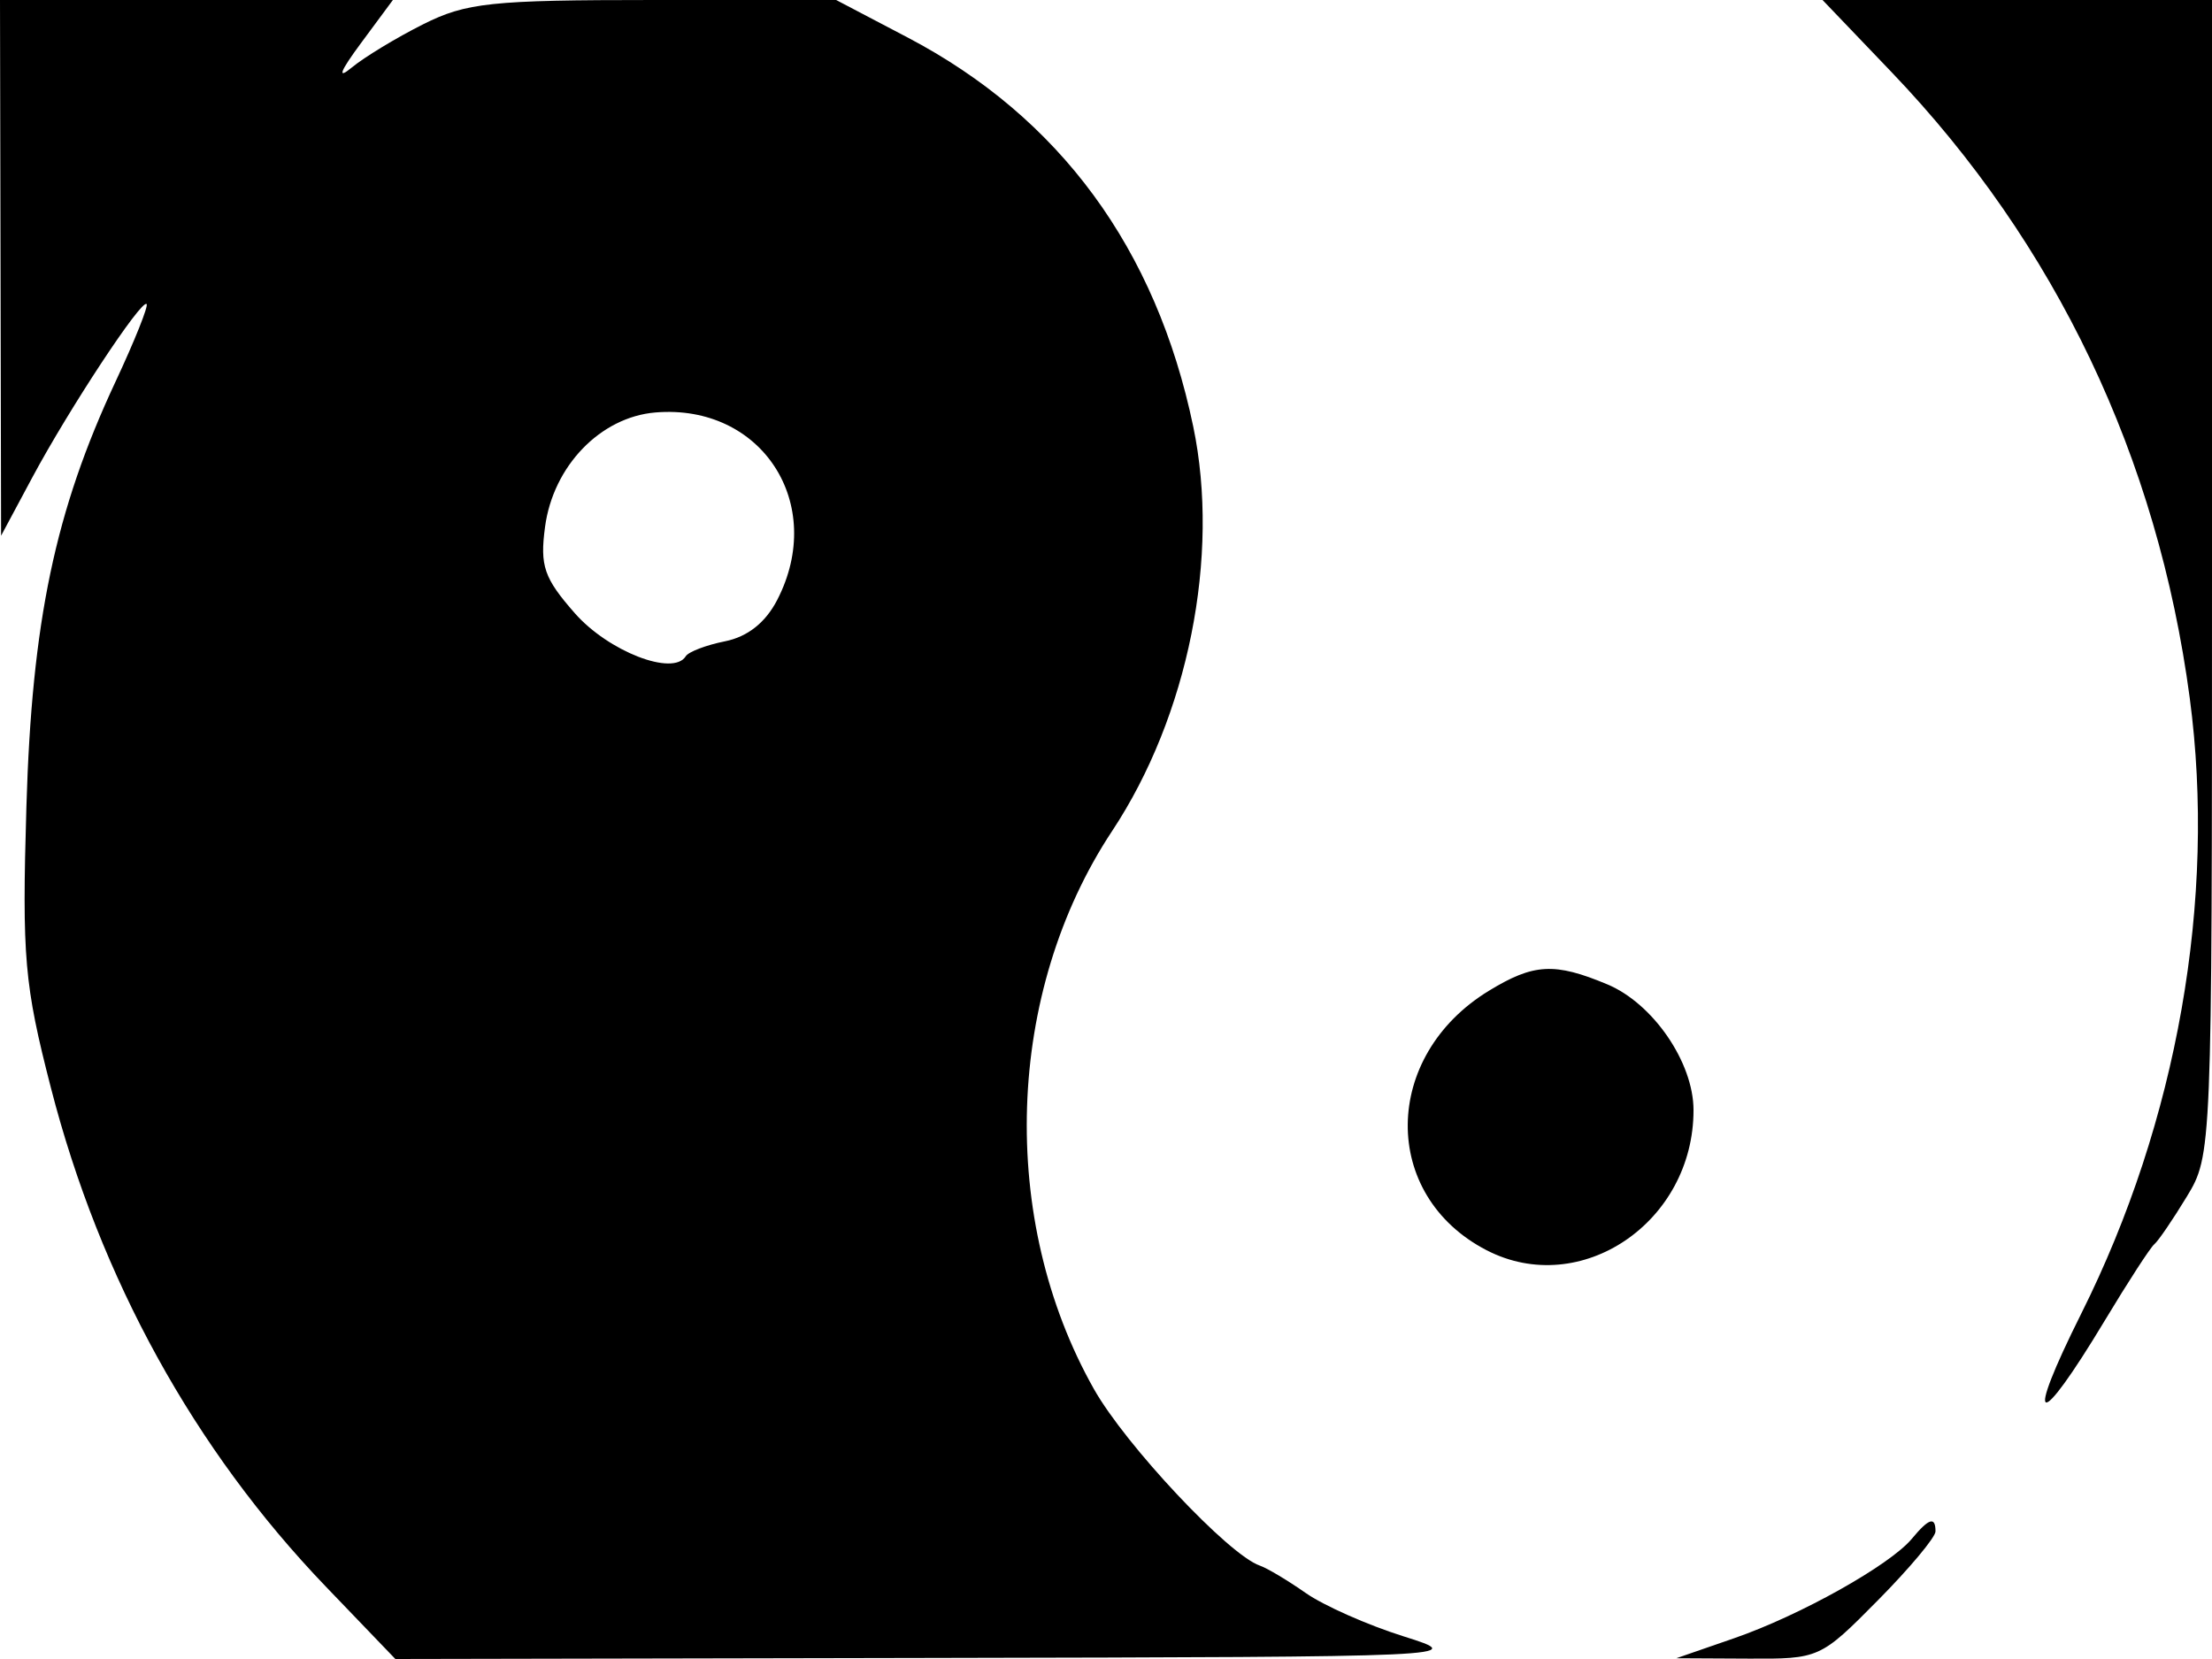 <svg xmlns="http://www.w3.org/2000/svg" width="192" height="144" viewBox="0 0 192 144" version="1.1">
	<path d="M 0.047 23.250 L 0.094 46.500 2.797 41.455 C 5.989 35.497, 12.282 25.949, 12.725 26.391 C 12.895 26.562, 11.687 29.581, 10.040 33.101 C 4.784 44.334, 2.767 53.941, 2.292 70 C 1.905 83.117, 2.108 85.446, 4.418 94.421 C 8.679 110.974, 16.860 125.820, 28.268 137.701 L 34.317 144 80.909 143.909 C 127.115 143.818, 127.453 143.803, 121.833 142.036 C 118.716 141.056, 114.891 139.361, 113.333 138.270 C 111.775 137.178, 109.982 136.109, 109.350 135.893 C 106.654 134.973, 97.706 125.449, 94.950 120.566 C 86.629 105.822, 87.272 86.123, 96.531 72.132 C 103.138 62.149, 105.919 48.279, 103.571 37.019 C 100.350 21.570, 91.988 10.183, 78.773 3.250 L 72.578 0 56.749 0 C 42.623 0, 40.468 0.228, 36.710 2.117 C 34.395 3.281, 31.612 4.968, 30.526 5.867 C 29.231 6.938, 29.507 6.209, 31.327 3.750 L 34.102 0 17.051 0 L 0 0 0.047 23.250 M 164.175 6.250 C 178.458 21.176, 187.290 39.710, 190.068 60.587 C 192.390 78.032, 188.991 97.336, 180.664 113.994 C 175.651 124.023, 176.819 124.386, 182.693 114.624 C 184.720 111.256, 186.654 108.275, 186.992 108 C 187.329 107.725, 188.594 105.872, 189.803 103.882 C 191.988 100.283, 192 99.999, 192 50.132 L 192 0 175.097 0 L 158.195 0 164.175 6.250 M 56.887 35.802 C 52.118 36.201, 48.017 40.451, 47.310 45.728 C 46.854 49.124, 47.217 50.178, 49.894 53.227 C 52.807 56.544, 58.433 58.726, 59.523 56.962 C 59.763 56.575, 61.298 55.990, 62.936 55.663 C 64.888 55.272, 66.446 54.039, 67.457 52.083 C 71.771 43.740, 66.117 35.030, 56.887 35.802 M 129.241 85.995 C 119.933 91.669, 119.820 103.753, 129.029 108.515 C 137.196 112.738, 147.009 106.093, 146.996 96.349 C 146.991 92.213, 143.481 87.099, 139.510 85.440 C 134.935 83.528, 133.126 83.626, 129.241 85.995 M 165.952 133.558 C 164.049 135.851, 156.248 140.218, 150.513 142.201 L 145.500 143.935 151.729 143.967 C 157.905 144, 158 143.957, 162.979 138.926 C 165.740 136.135, 168 133.435, 168 132.926 C 168 131.601, 167.430 131.777, 165.952 133.558" stroke="none" fill="black" fill-rule="evenodd"/>
</svg>
